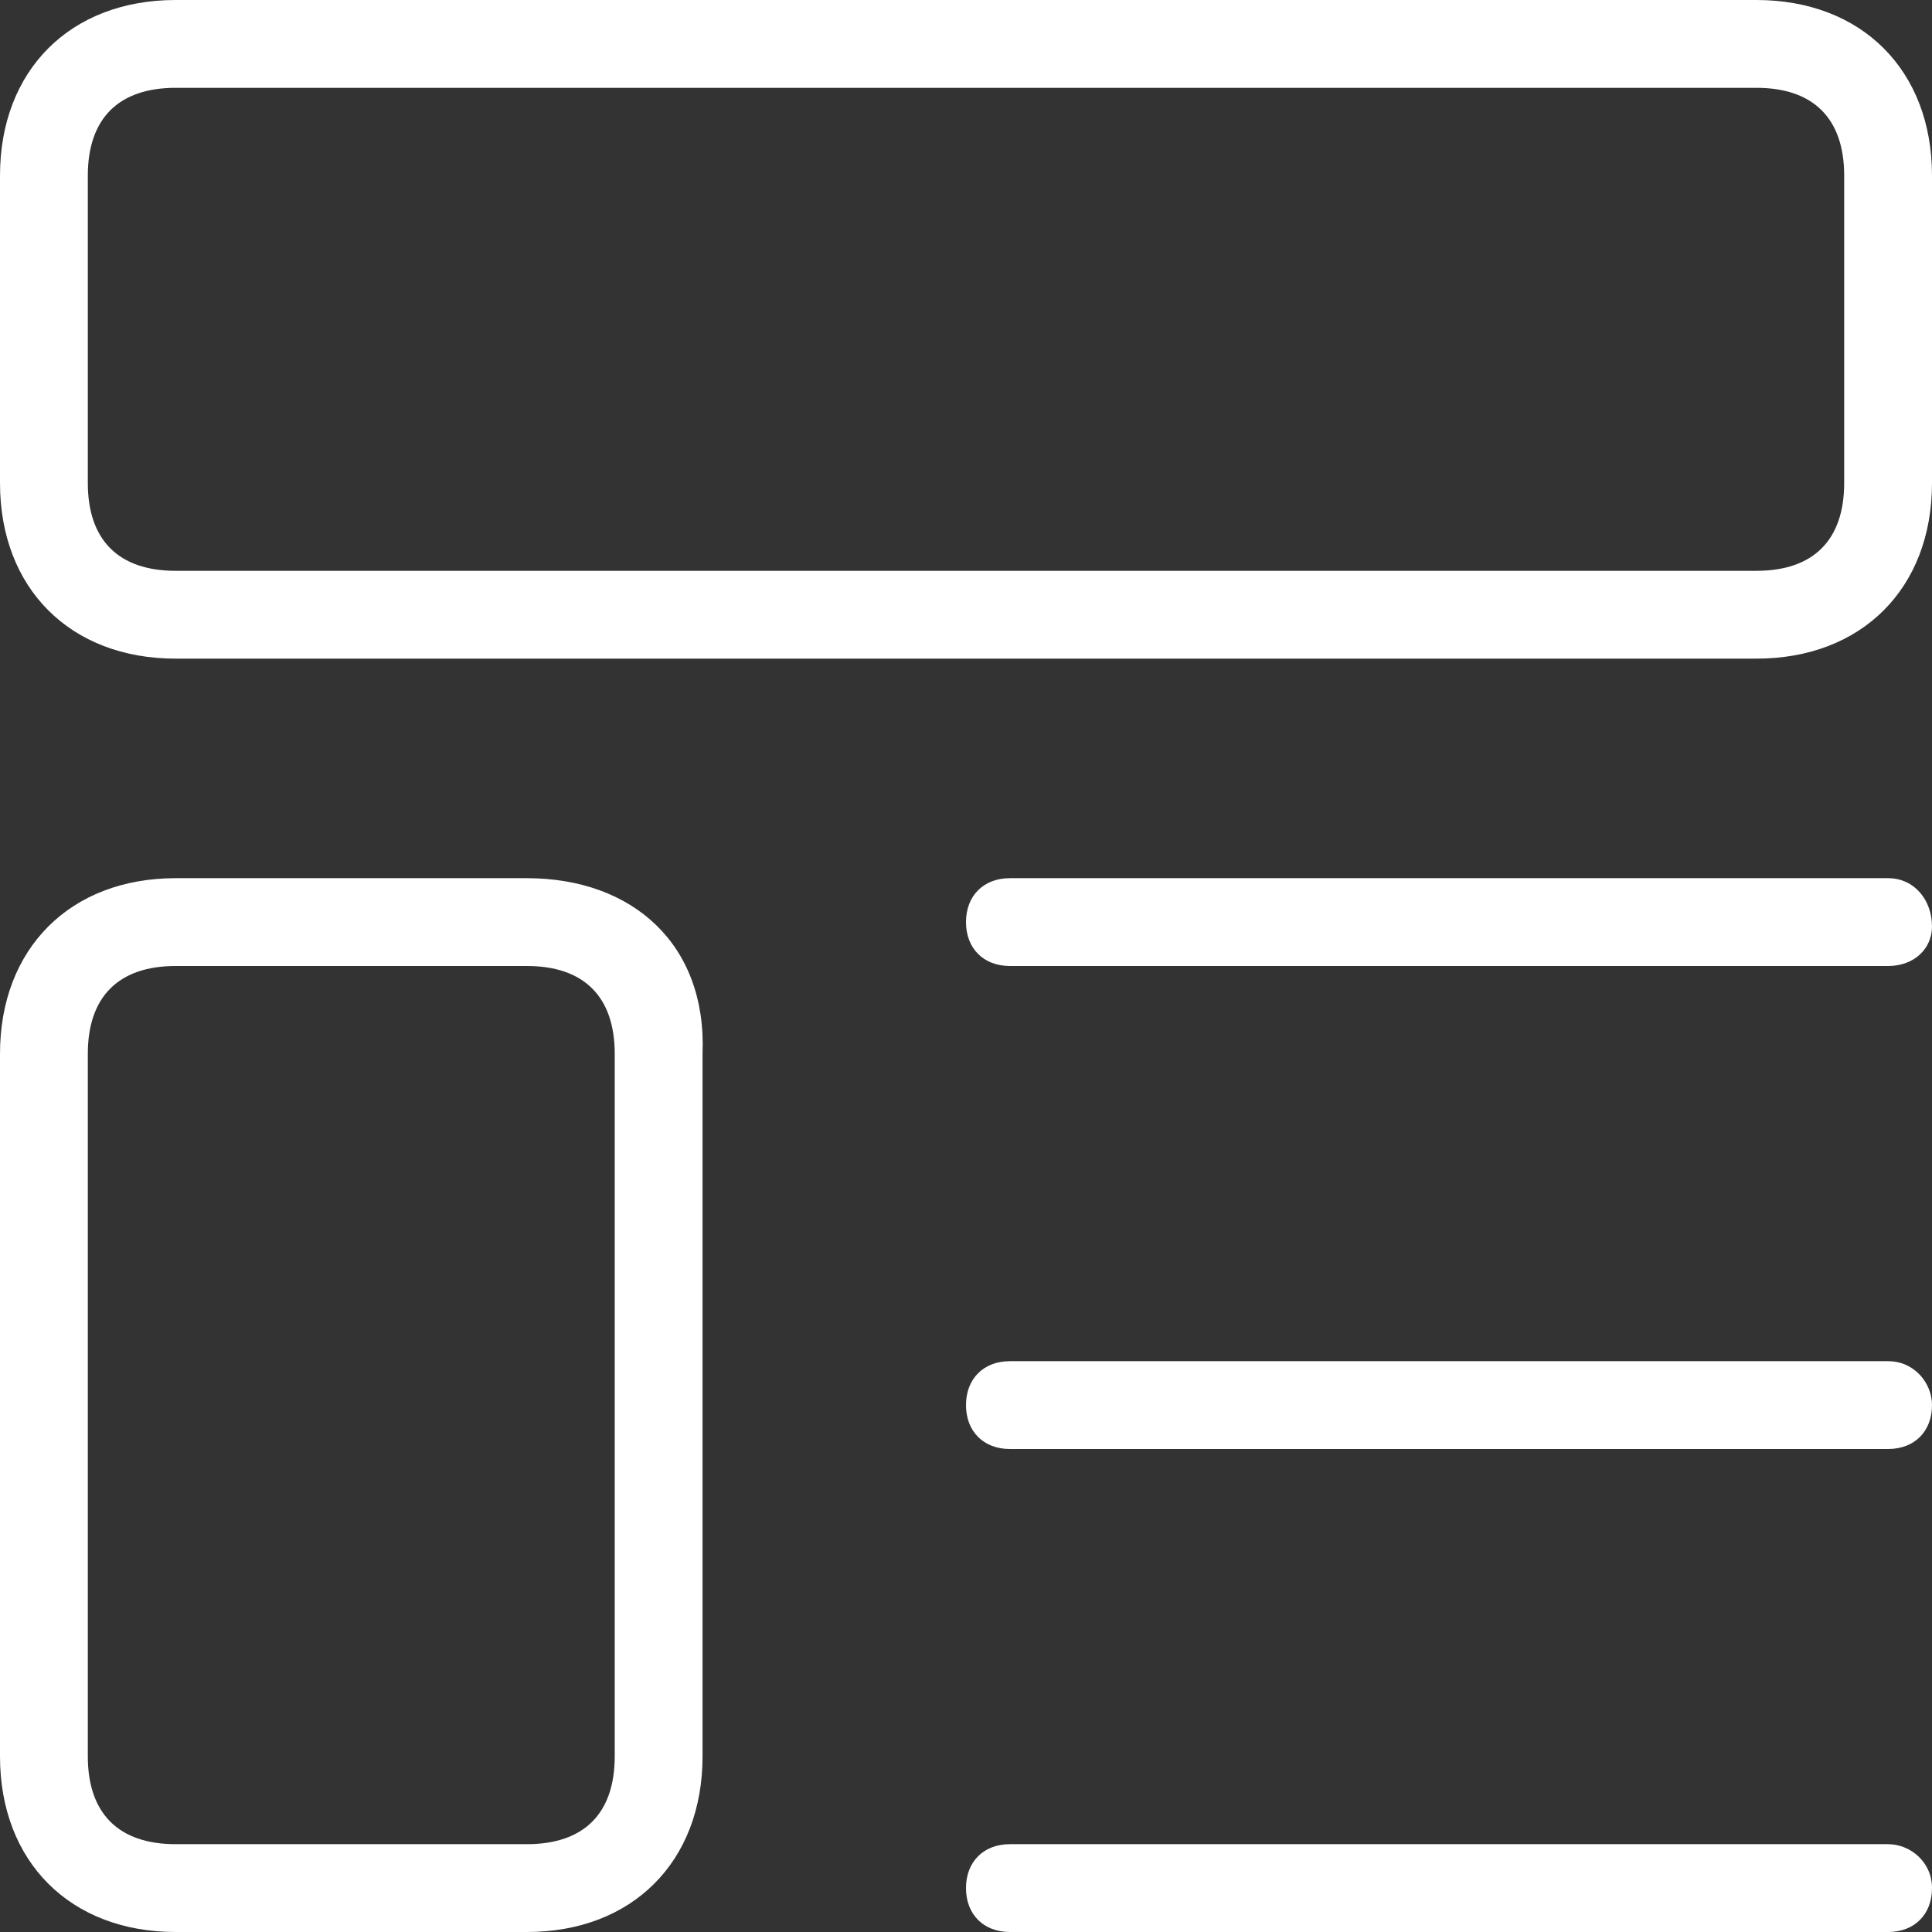 <?xml version="1.0" standalone="no"?><!DOCTYPE svg PUBLIC "-//W3C//DTD SVG 1.1//EN" "http://www.w3.org/Graphics/SVG/1.1/DTD/svg11.dtd"><svg class="icon" width="64px" height="64.00px" viewBox="0 0 1024 1024" version="1.1" xmlns="http://www.w3.org/2000/svg"><rect x="0" y="0" width="1024" height="1024" fill="#333333" stroke="none"/><path fill="#ffffff" d="M930.909 0H93.091C37.236 0 0 37.236 0 93.091v162.909c0 55.855 37.236 93.091 93.091 93.091h837.818c55.855 0 93.091-37.236 93.091-93.091V93.091c0-55.855-37.236-93.091-93.091-93.091z m46.545 256c0 30.255-16.291 46.545-46.545 46.545H93.091c-30.255 0-46.545-16.291-46.545-46.545V93.091c0-30.255 16.291-46.545 46.545-46.545h837.818c30.255 0 46.545 16.291 46.545 46.545v162.909z m-698.182 209.455H93.091c-55.855 0-93.091 37.236-93.091 93.091v372.364c0 55.855 37.236 93.091 93.091 93.091h186.182c55.855 0 93.091-37.236 93.091-93.091V558.545c2.327-58.182-37.236-93.091-93.091-93.091z m46.545 465.455c0 30.255-16.291 46.545-46.545 46.545H93.091c-30.255 0-46.545-16.291-46.545-46.545V558.545c0-30.255 16.291-46.545 46.545-46.545h186.182c30.255 0 46.545 16.291 46.545 46.545v372.364z m674.909-465.455H535.273c-13.964 0-23.273 9.309-23.273 23.273s9.309 23.273 23.273 23.273h465.455c13.964 0 23.273-9.309 23.273-20.945 0-13.964-9.309-25.6-23.273-25.6z m0 256H535.273c-13.964 0-23.273 9.309-23.273 23.273s9.309 23.273 23.273 23.273h465.455c13.964 0 23.273-9.309 23.273-23.273 0-11.636-9.309-23.273-23.273-23.273z m0 256H535.273c-13.964 0-23.273 9.309-23.273 23.273s9.309 23.273 23.273 23.273h465.455c13.964 0 23.273-9.309 23.273-23.273s-11.636-23.273-23.273-23.273z"  /></svg>